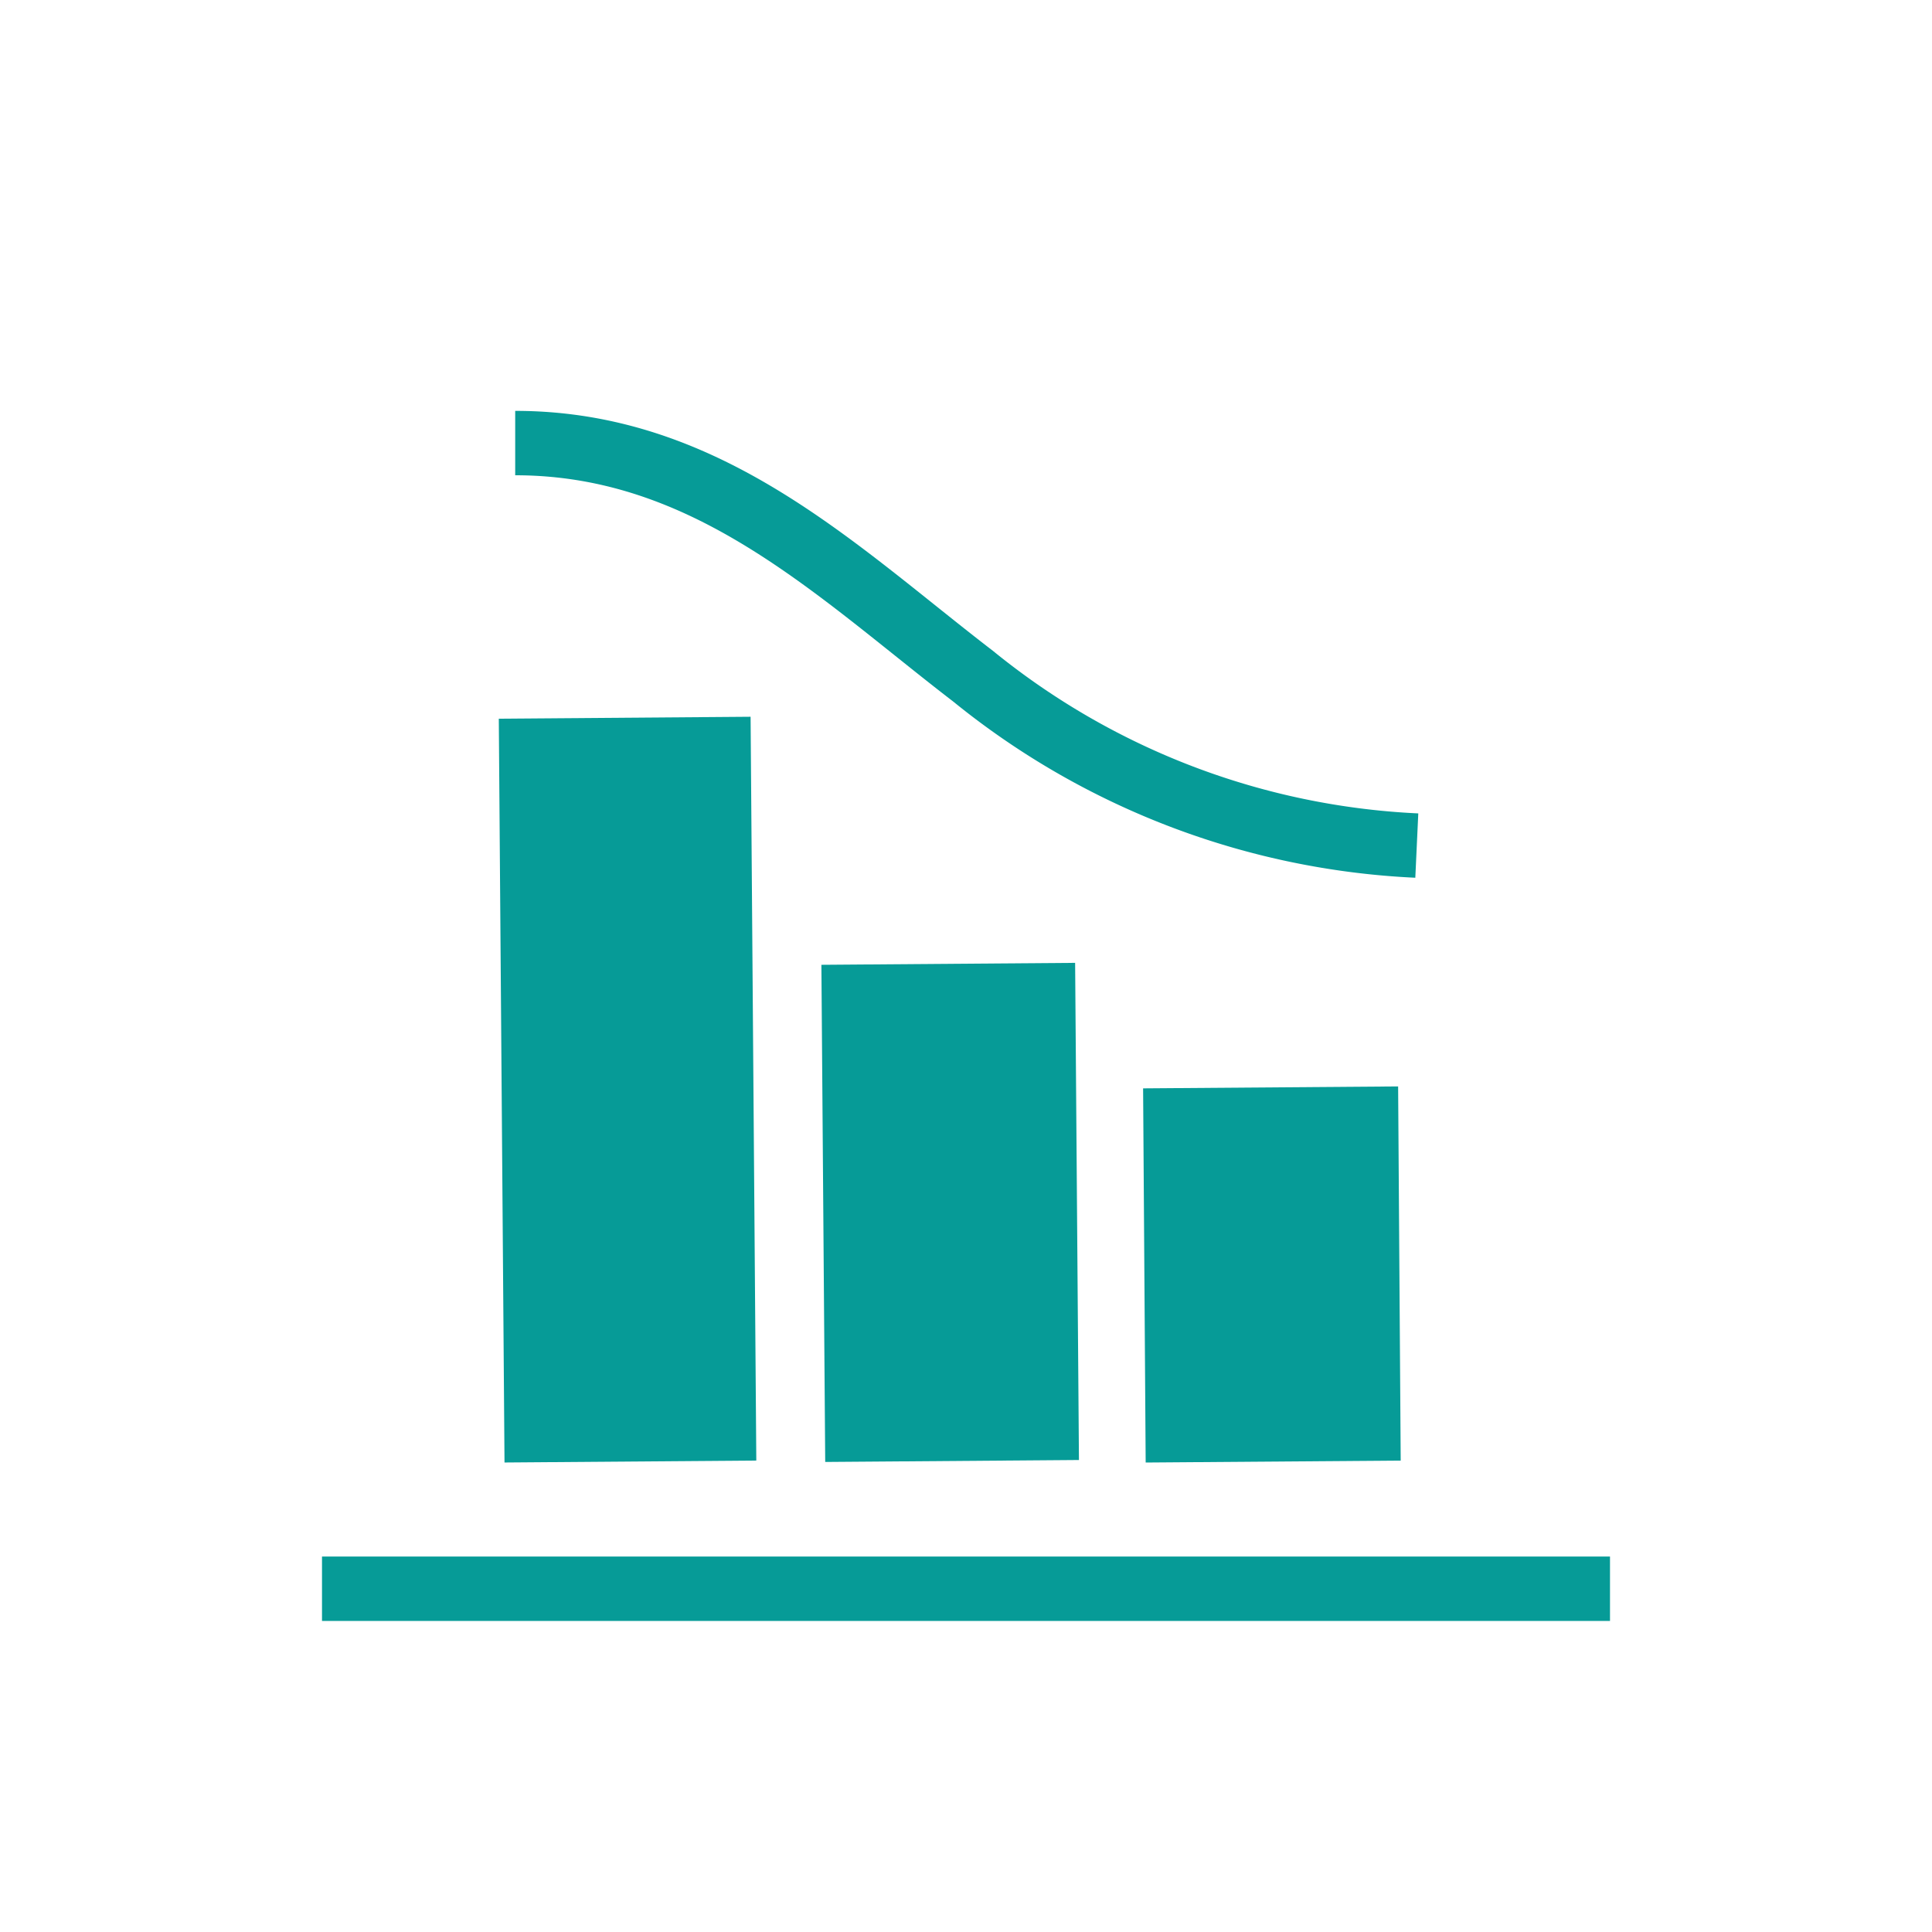 <svg id="graphic-pacific" xmlns="http://www.w3.org/2000/svg" viewBox="0 0 30 30"><title>wwf</title><rect x="7.79" y="11.14" width="3.91" height="11.55" transform="translate(-0.13 0.08) rotate(-0.44)" style="fill:#069b97"/><rect x="12.78" y="14.97" width="3.94" height="7.72" transform="translate(-0.14 0.11) rotate(-0.44)" style="fill:#069b97"/><polygon points="21.75 22.68 17.79 22.71 17.75 16.9 21.71 16.87 21.75 22.68" style="fill:#069b97"/><path d="M8,6.88c3,0,5,2,7.11,3.62A11.78,11.78,0,0,0,22,13.13" style="fill:none;stroke:#069b97;stroke-miterlimit:10"/><line x1="25" y1="24.67" x2="5" y2="24.67" style="fill:none;stroke:#069b97;stroke-miterlimit:10"/></svg>